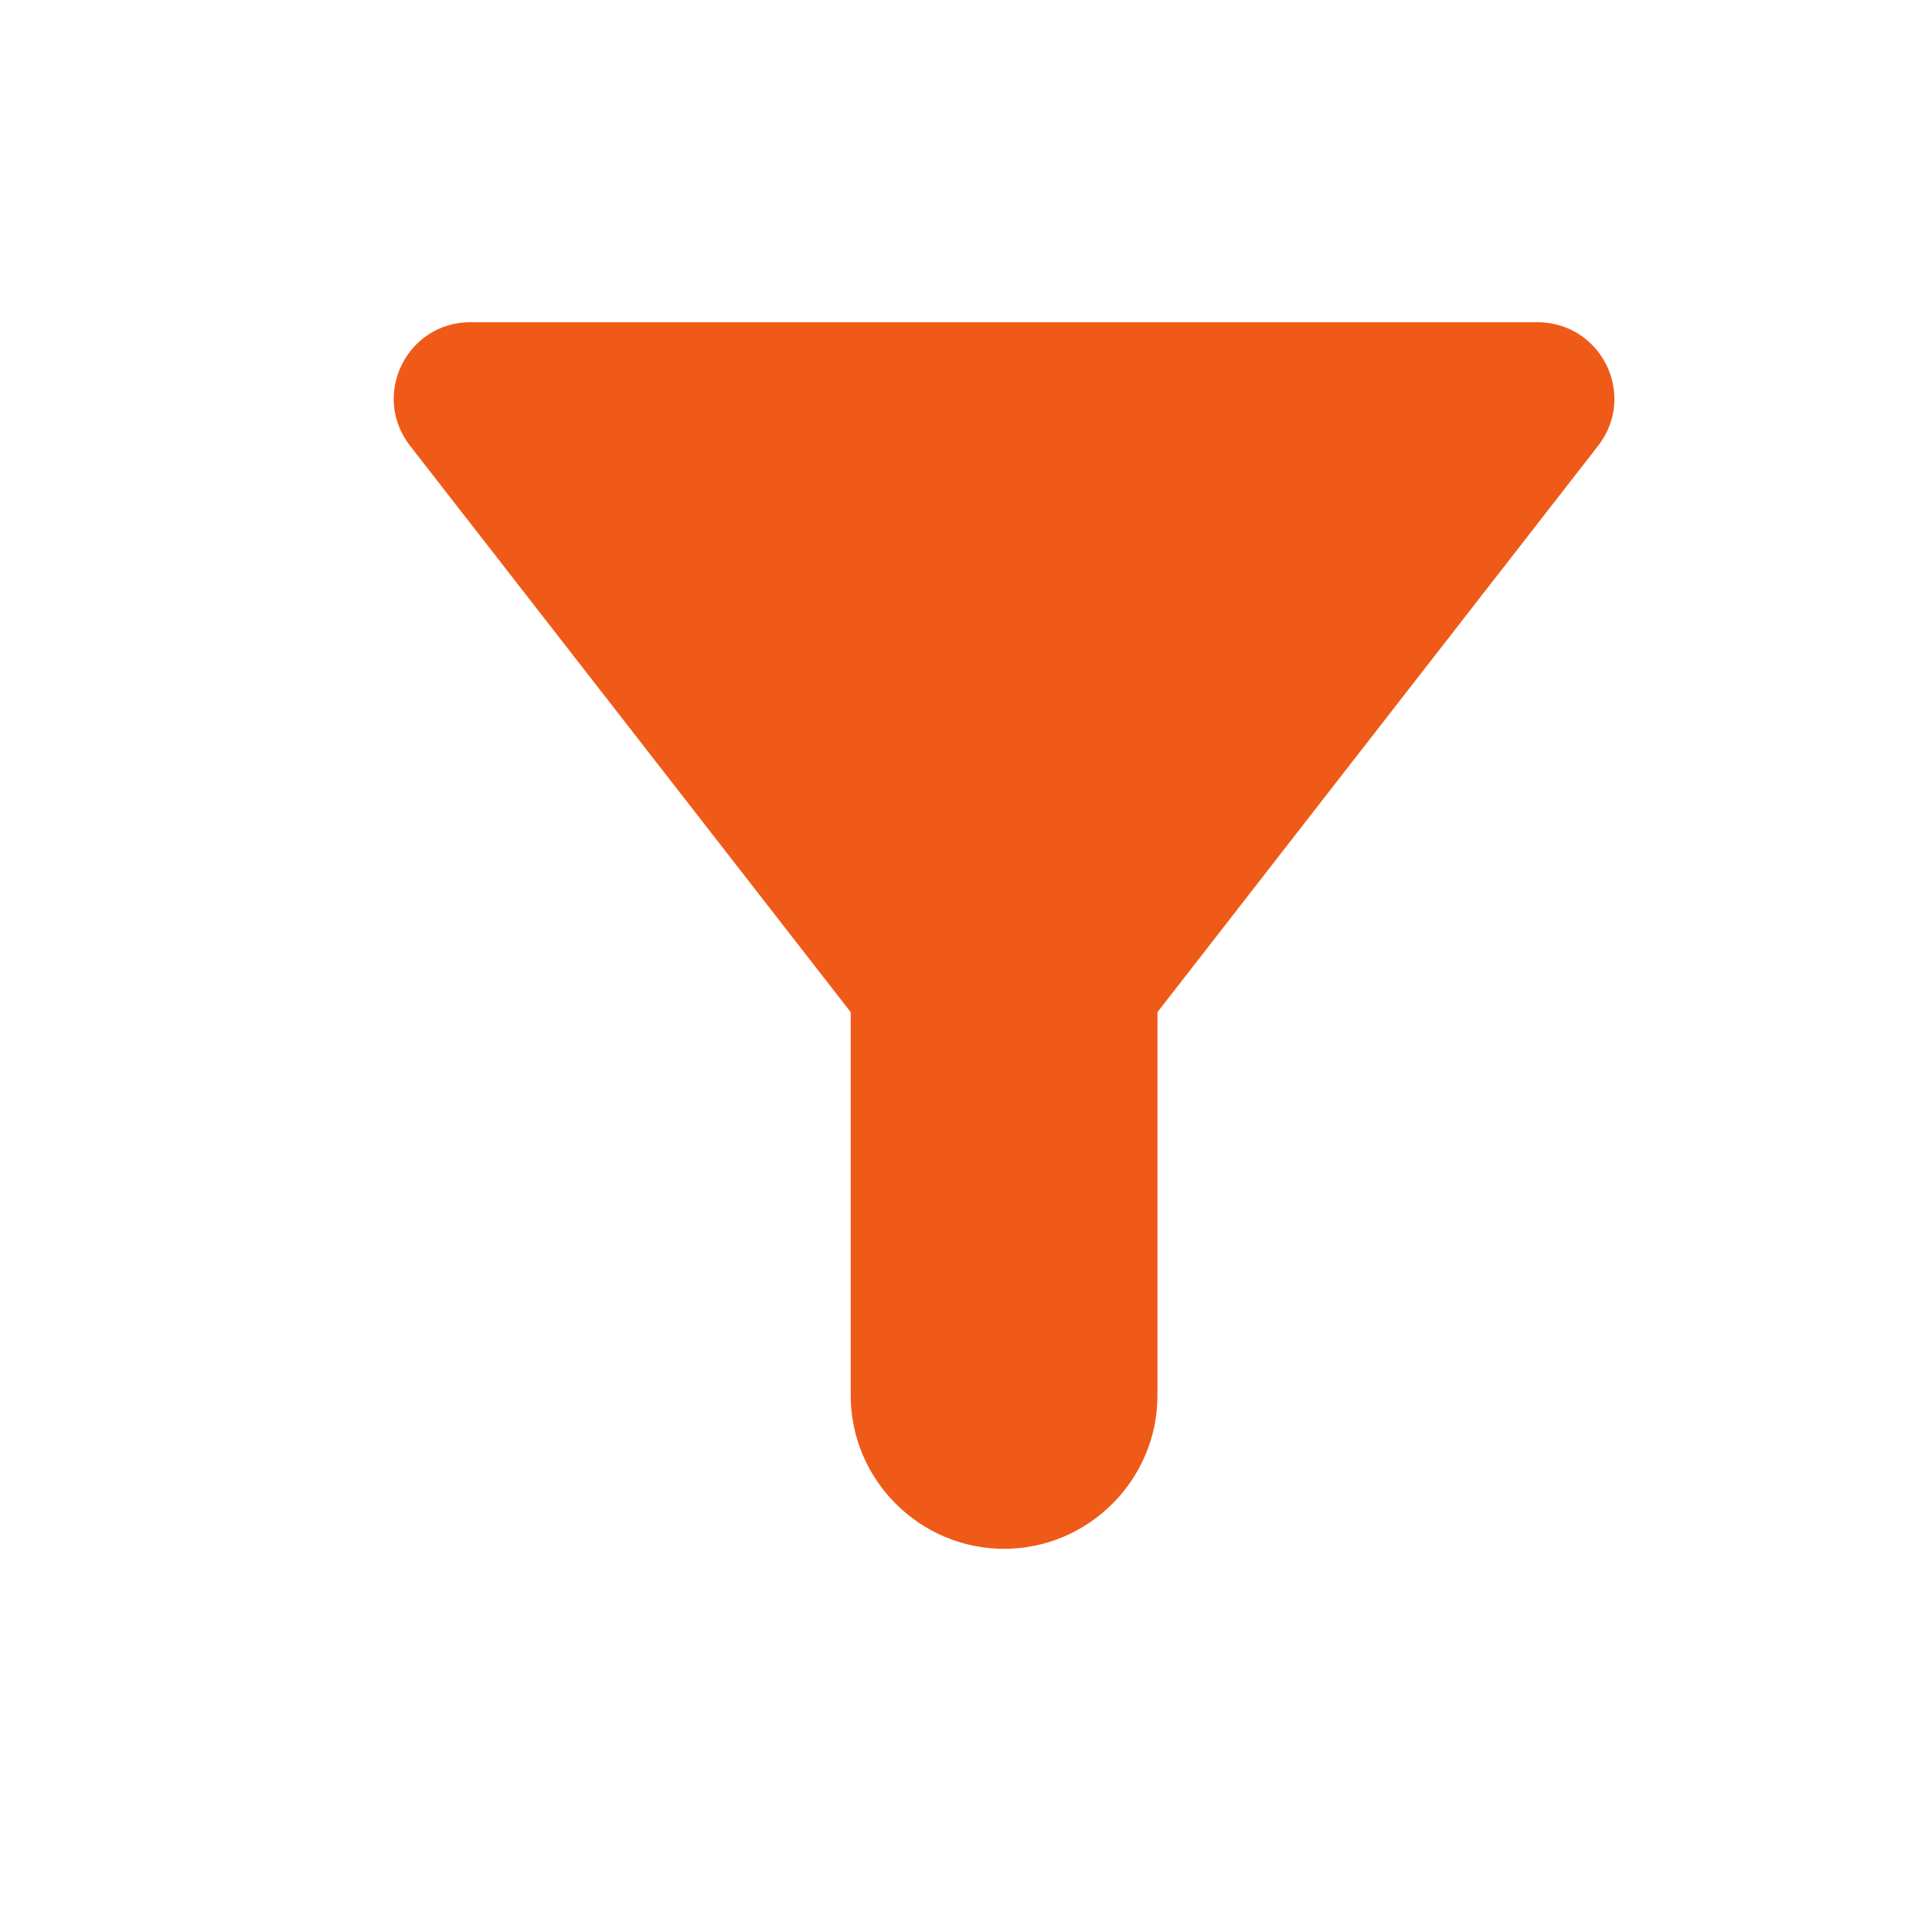 <svg  viewBox="0 0 21 21" fill="none" xmlns="http://www.w3.org/2000/svg">
<g clip-path="url(#clip0_2031_53418)">
<path d="M4.456 4.844C6.389 7.327 9.247 11.002 9.247 11.002V15.169C9.247 16.085 9.997 16.835 10.914 16.835C11.831 16.835 12.581 16.085 12.581 15.169V11.002C12.581 11.002 15.439 7.327 17.372 4.844C17.797 4.294 17.406 3.502 16.706 3.502H5.114C4.422 3.502 4.031 4.294 4.456 4.844Z" fill="#ef5a19"/>
</g>
<defs>
<clipPath id="clip0_2031_53418">
<rect width="20" height="20" fill="white" transform="translate(0.914 0.17)"/>
</clipPath>
</defs>
</svg>
